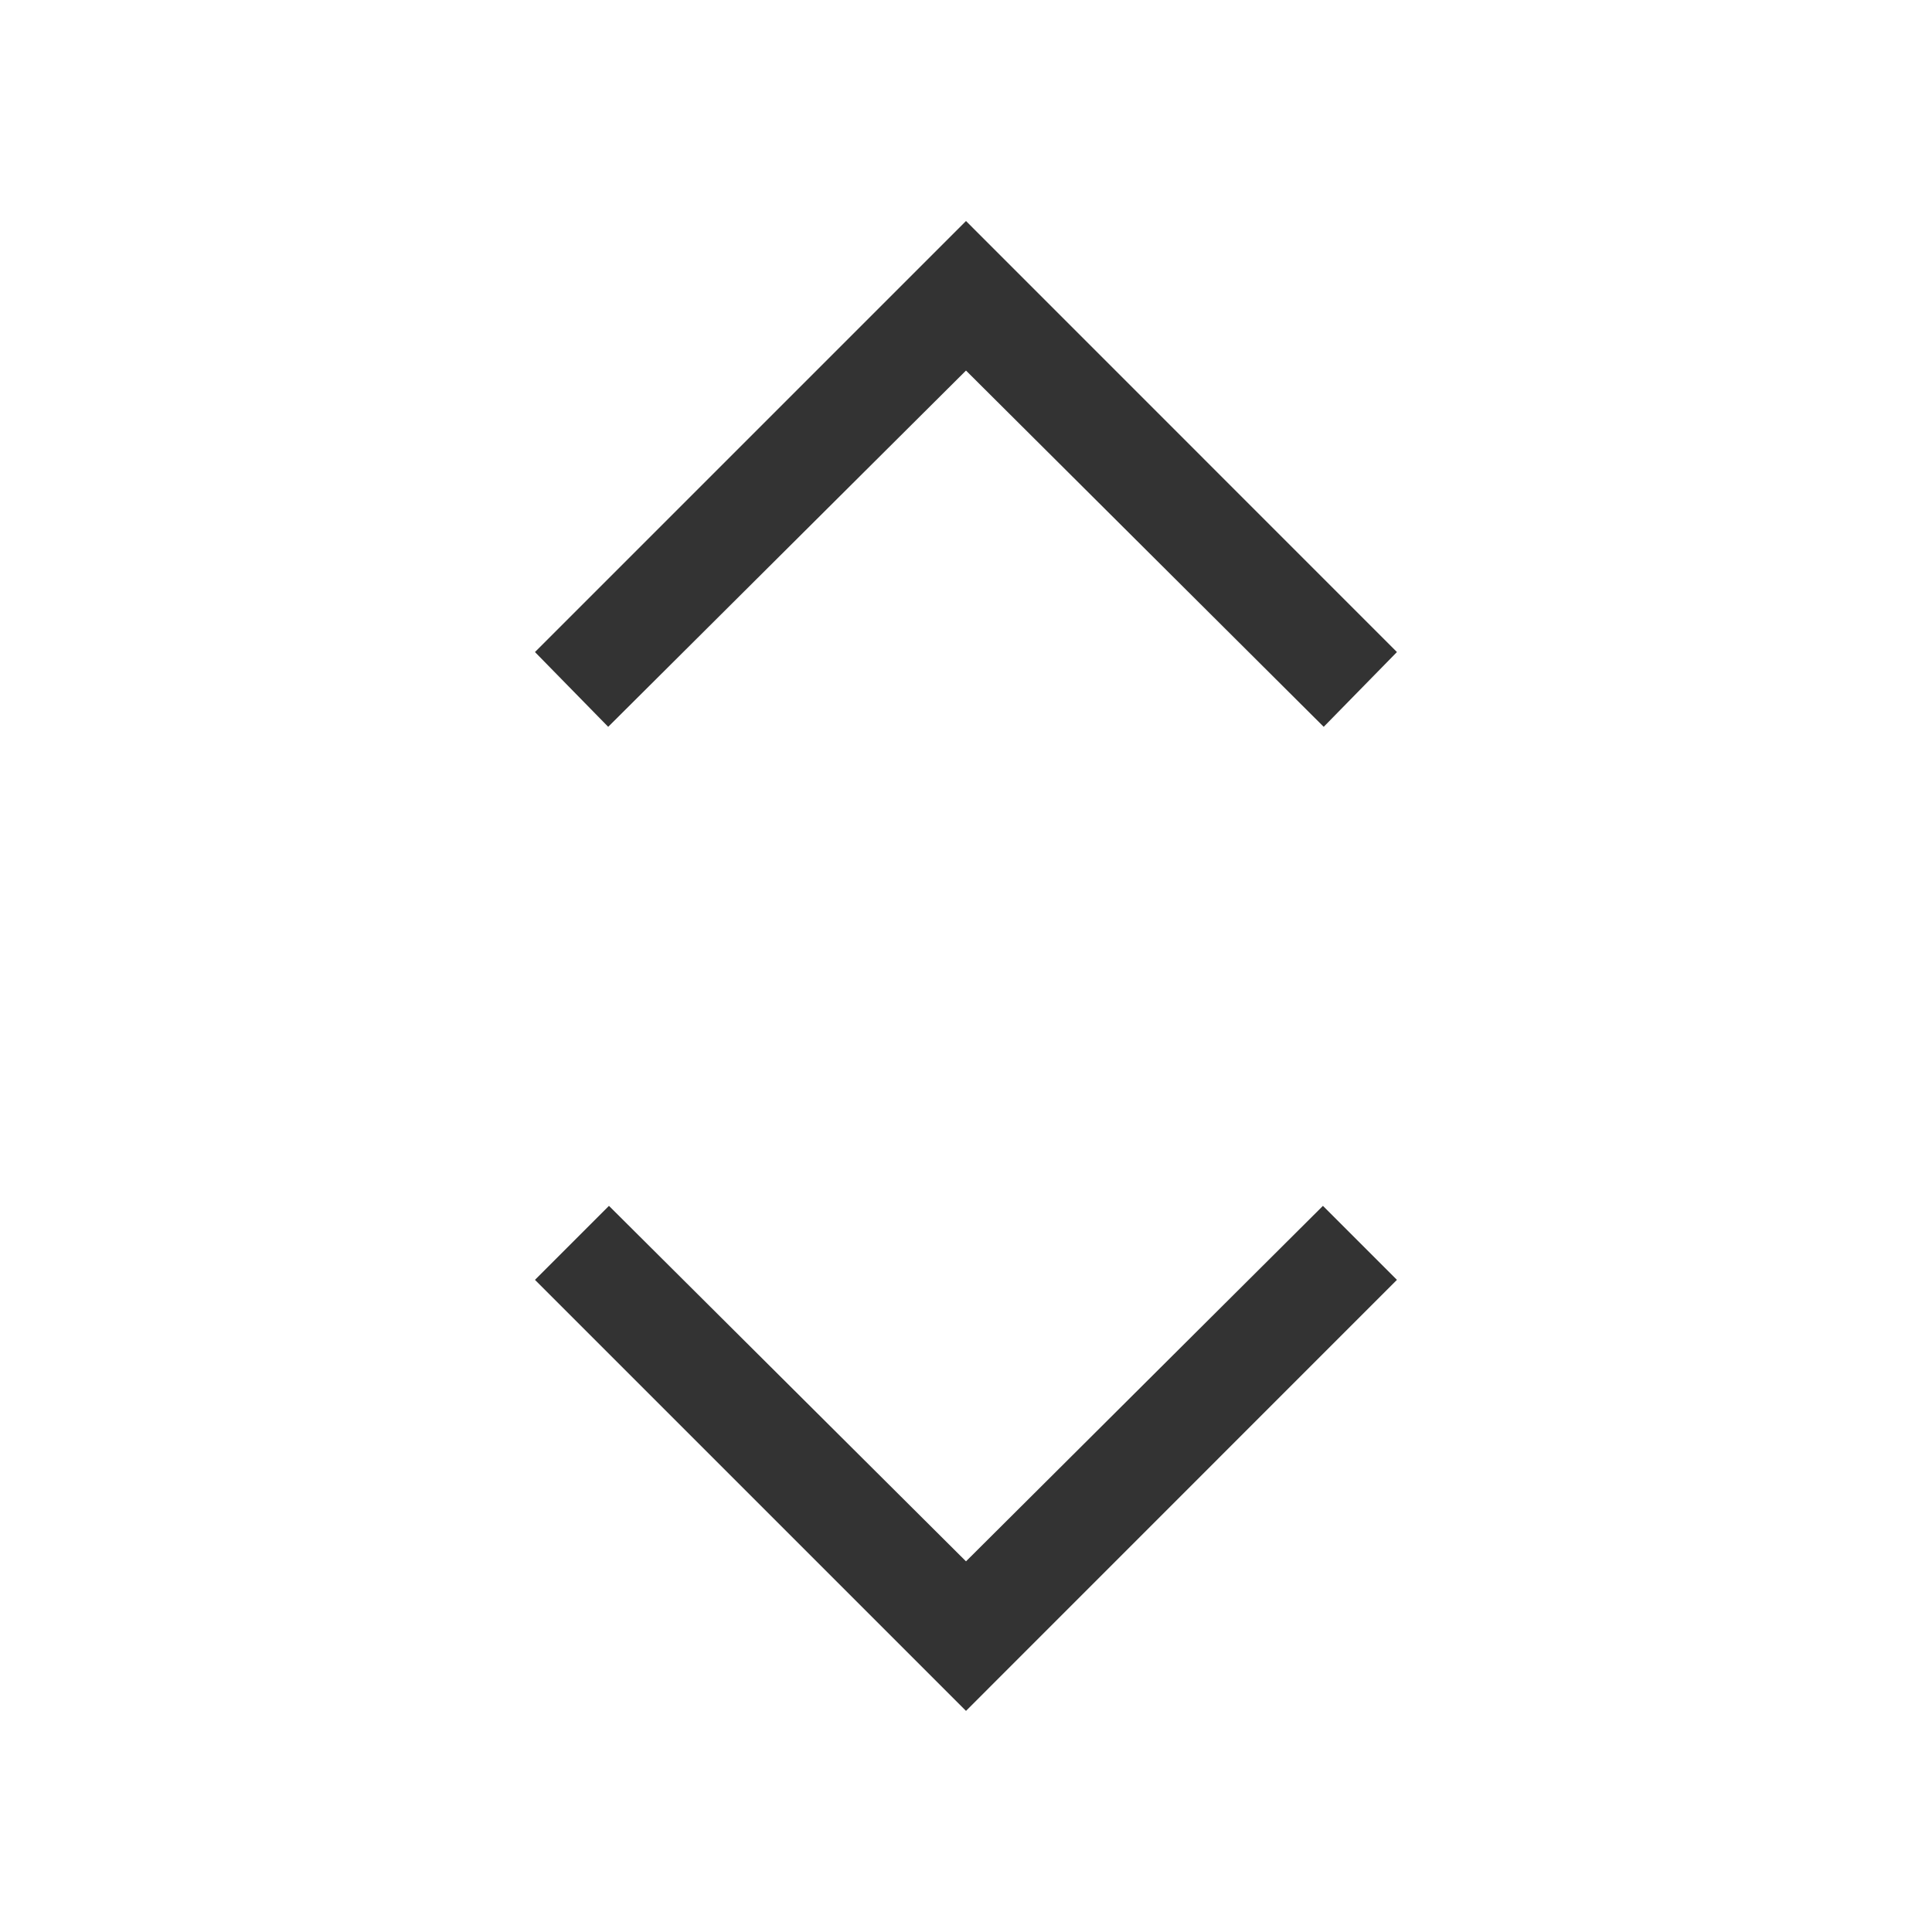 <svg width="20" height="20" viewBox="0 0 20 20" fill="none" xmlns="http://www.w3.org/2000/svg">
<mask id="mask0_414_5158" style="mask-type:alpha" maskUnits="userSpaceOnUse" x="0" y="0" width="20" height="20">
<rect width="20" height="20" fill="#D9D9D9"/>
</mask>
<g mask="url(#mask0_414_5158)">
<path d="M10 17.711L5.538 13.249L6.304 12.483L10 16.163L13.695 12.483L14.461 13.249L10 17.711ZM6.296 7.524L5.538 6.75L10 2.288L14.461 6.75L13.703 7.524L10 3.836L6.296 7.524Z" fill="#333333"/>
</g>
</svg>
